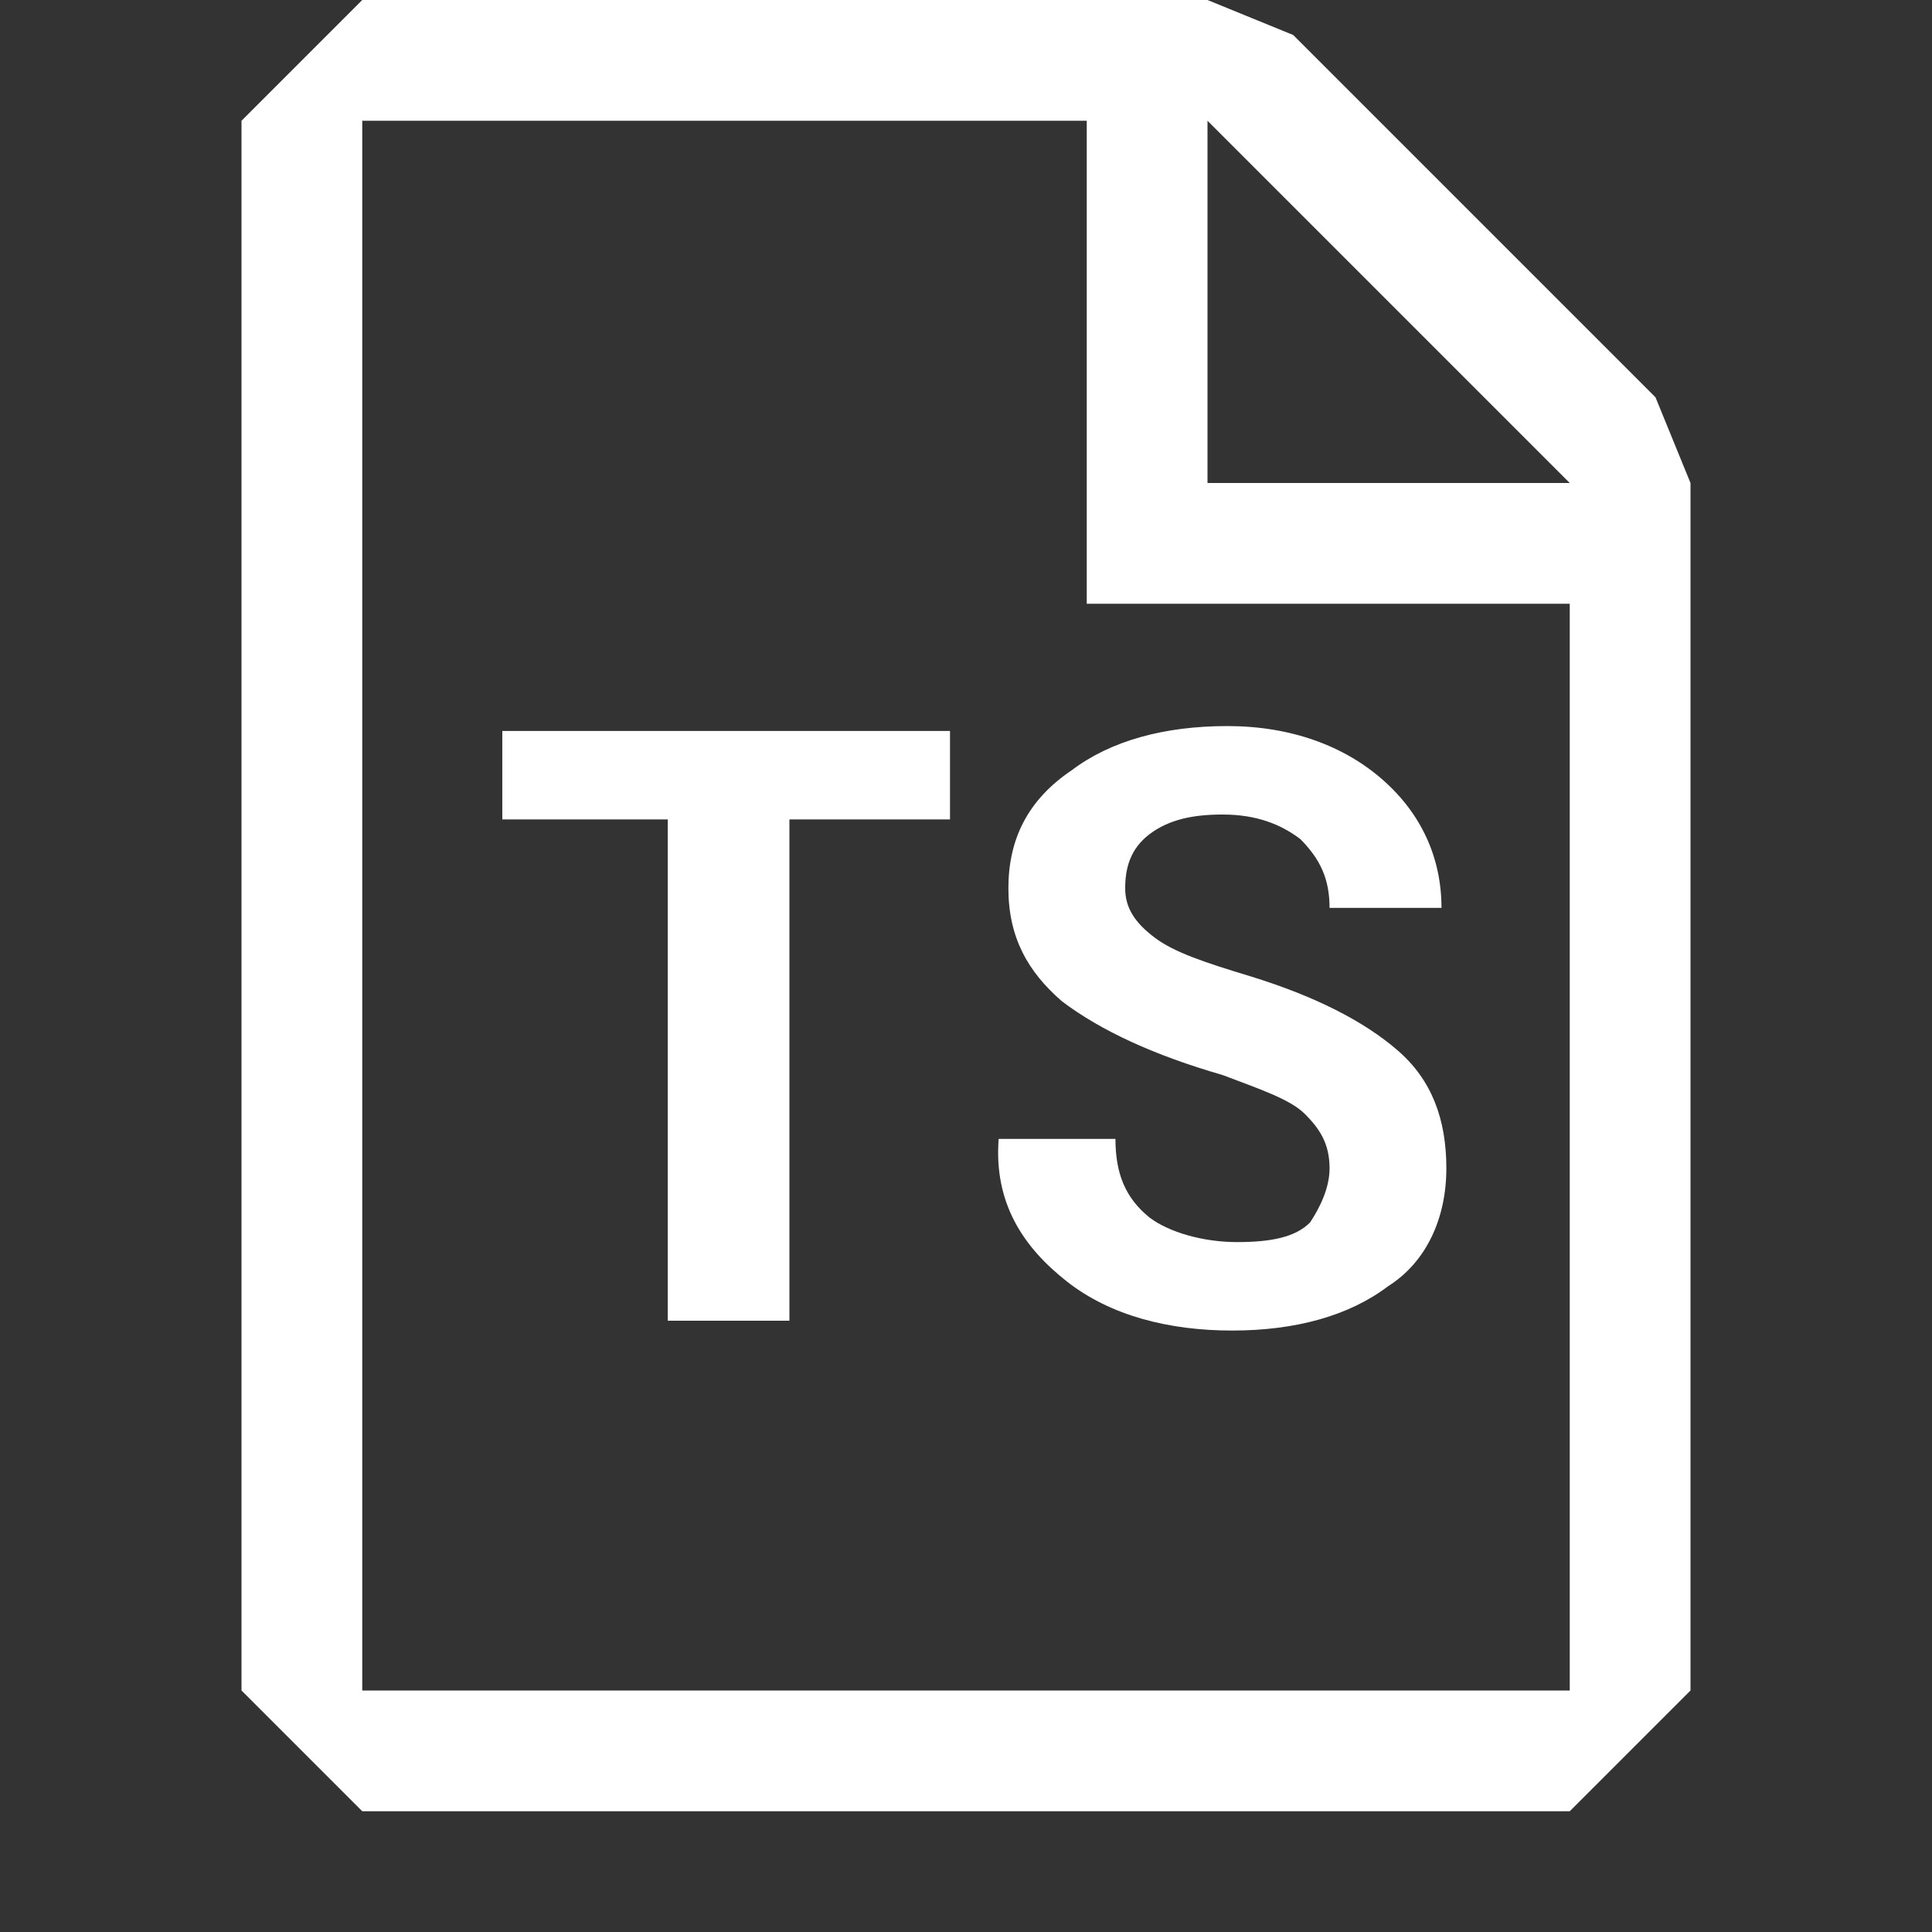 <?xml version="1.0" encoding="UTF-8" standalone="no"?>
<!DOCTYPE svg PUBLIC "-//W3C//DTD SVG 1.1//EN" "http://www.w3.org/Graphics/SVG/1.1/DTD/svg11.dtd">
<svg width="100%" height="100%" viewBox="0 0 16 16" version="1.1" xmlns="http://www.w3.org/2000/svg" xmlns:xlink="http://www.w3.org/1999/xlink" xml:space="preserve" xmlns:serif="http://www.serif.com/" style="fill-rule:evenodd;clip-rule:evenodd;stroke-linejoin:round;stroke-miterlimit:2;fill:white;">
    <rect x="0" y="0" width="16" height="16" fill="#333333" stroke="none"/>
    <g transform="matrix(1,0,0,1,-617,-162)">
        <g id="script">
            <g transform="matrix(1,0,0,1,616,161)">
                <path d="M14.71,4.29L11.71,1.29L11,1L4,1L3,2L3,15L4,16L14,16L15,15L15,5L14.71,4.29ZM14,15L4,15L4,2L10,2L10,6L14,6L14,15ZM11,5L11,2L14,5L11,5Z"/>
            </g>
            <g id="typescript" transform="matrix(0.403,0,0,0.407,618.621,164.004)">
                <path id="typescript1" serif:id="typescript" d="M15.6,11.75L12.2,11.75L12.2,21.95L9.7,21.95L9.7,11.75L6.3,11.75L6.3,9.95L15.5,9.95L15.5,11.75L15.6,11.75ZM23.3,18.85C23.3,18.35 23.1,18.05 22.8,17.75C22.5,17.45 21.9,17.25 21.1,16.95C19.7,16.55 18.6,16.05 17.8,15.45C17.1,14.85 16.7,14.15 16.7,13.15C16.7,12.15 17.1,11.35 18,10.75C18.8,10.15 19.9,9.85 21.2,9.85C22.5,9.85 23.6,10.25 24.4,10.95C25.2,11.65 25.6,12.55 25.6,13.55L23.3,13.55C23.3,12.95 23.1,12.55 22.7,12.15C22.3,11.85 21.8,11.65 21.1,11.65C20.5,11.65 20,11.75 19.6,12.05C19.2,12.35 19.1,12.75 19.1,13.15C19.1,13.55 19.3,13.85 19.7,14.15C20.1,14.45 20.7,14.65 21.7,14.95C23,15.35 24,15.85 24.7,16.45C25.4,17.05 25.7,17.85 25.7,18.85C25.7,19.85 25.3,20.75 24.5,21.25C23.7,21.85 22.6,22.15 21.3,22.15C20,22.15 18.8,21.85 17.9,21.15C17,20.45 16.4,19.55 16.5,18.25L18.9,18.25C18.9,18.95 19.1,19.45 19.6,19.85C20,20.15 20.7,20.35 21.4,20.35C22.1,20.35 22.6,20.25 22.9,19.95C23.1,19.65 23.3,19.25 23.3,18.85Z" style="fill-rule:nonzero;"/>
            </g>
        </g>
    </g>
</svg>
